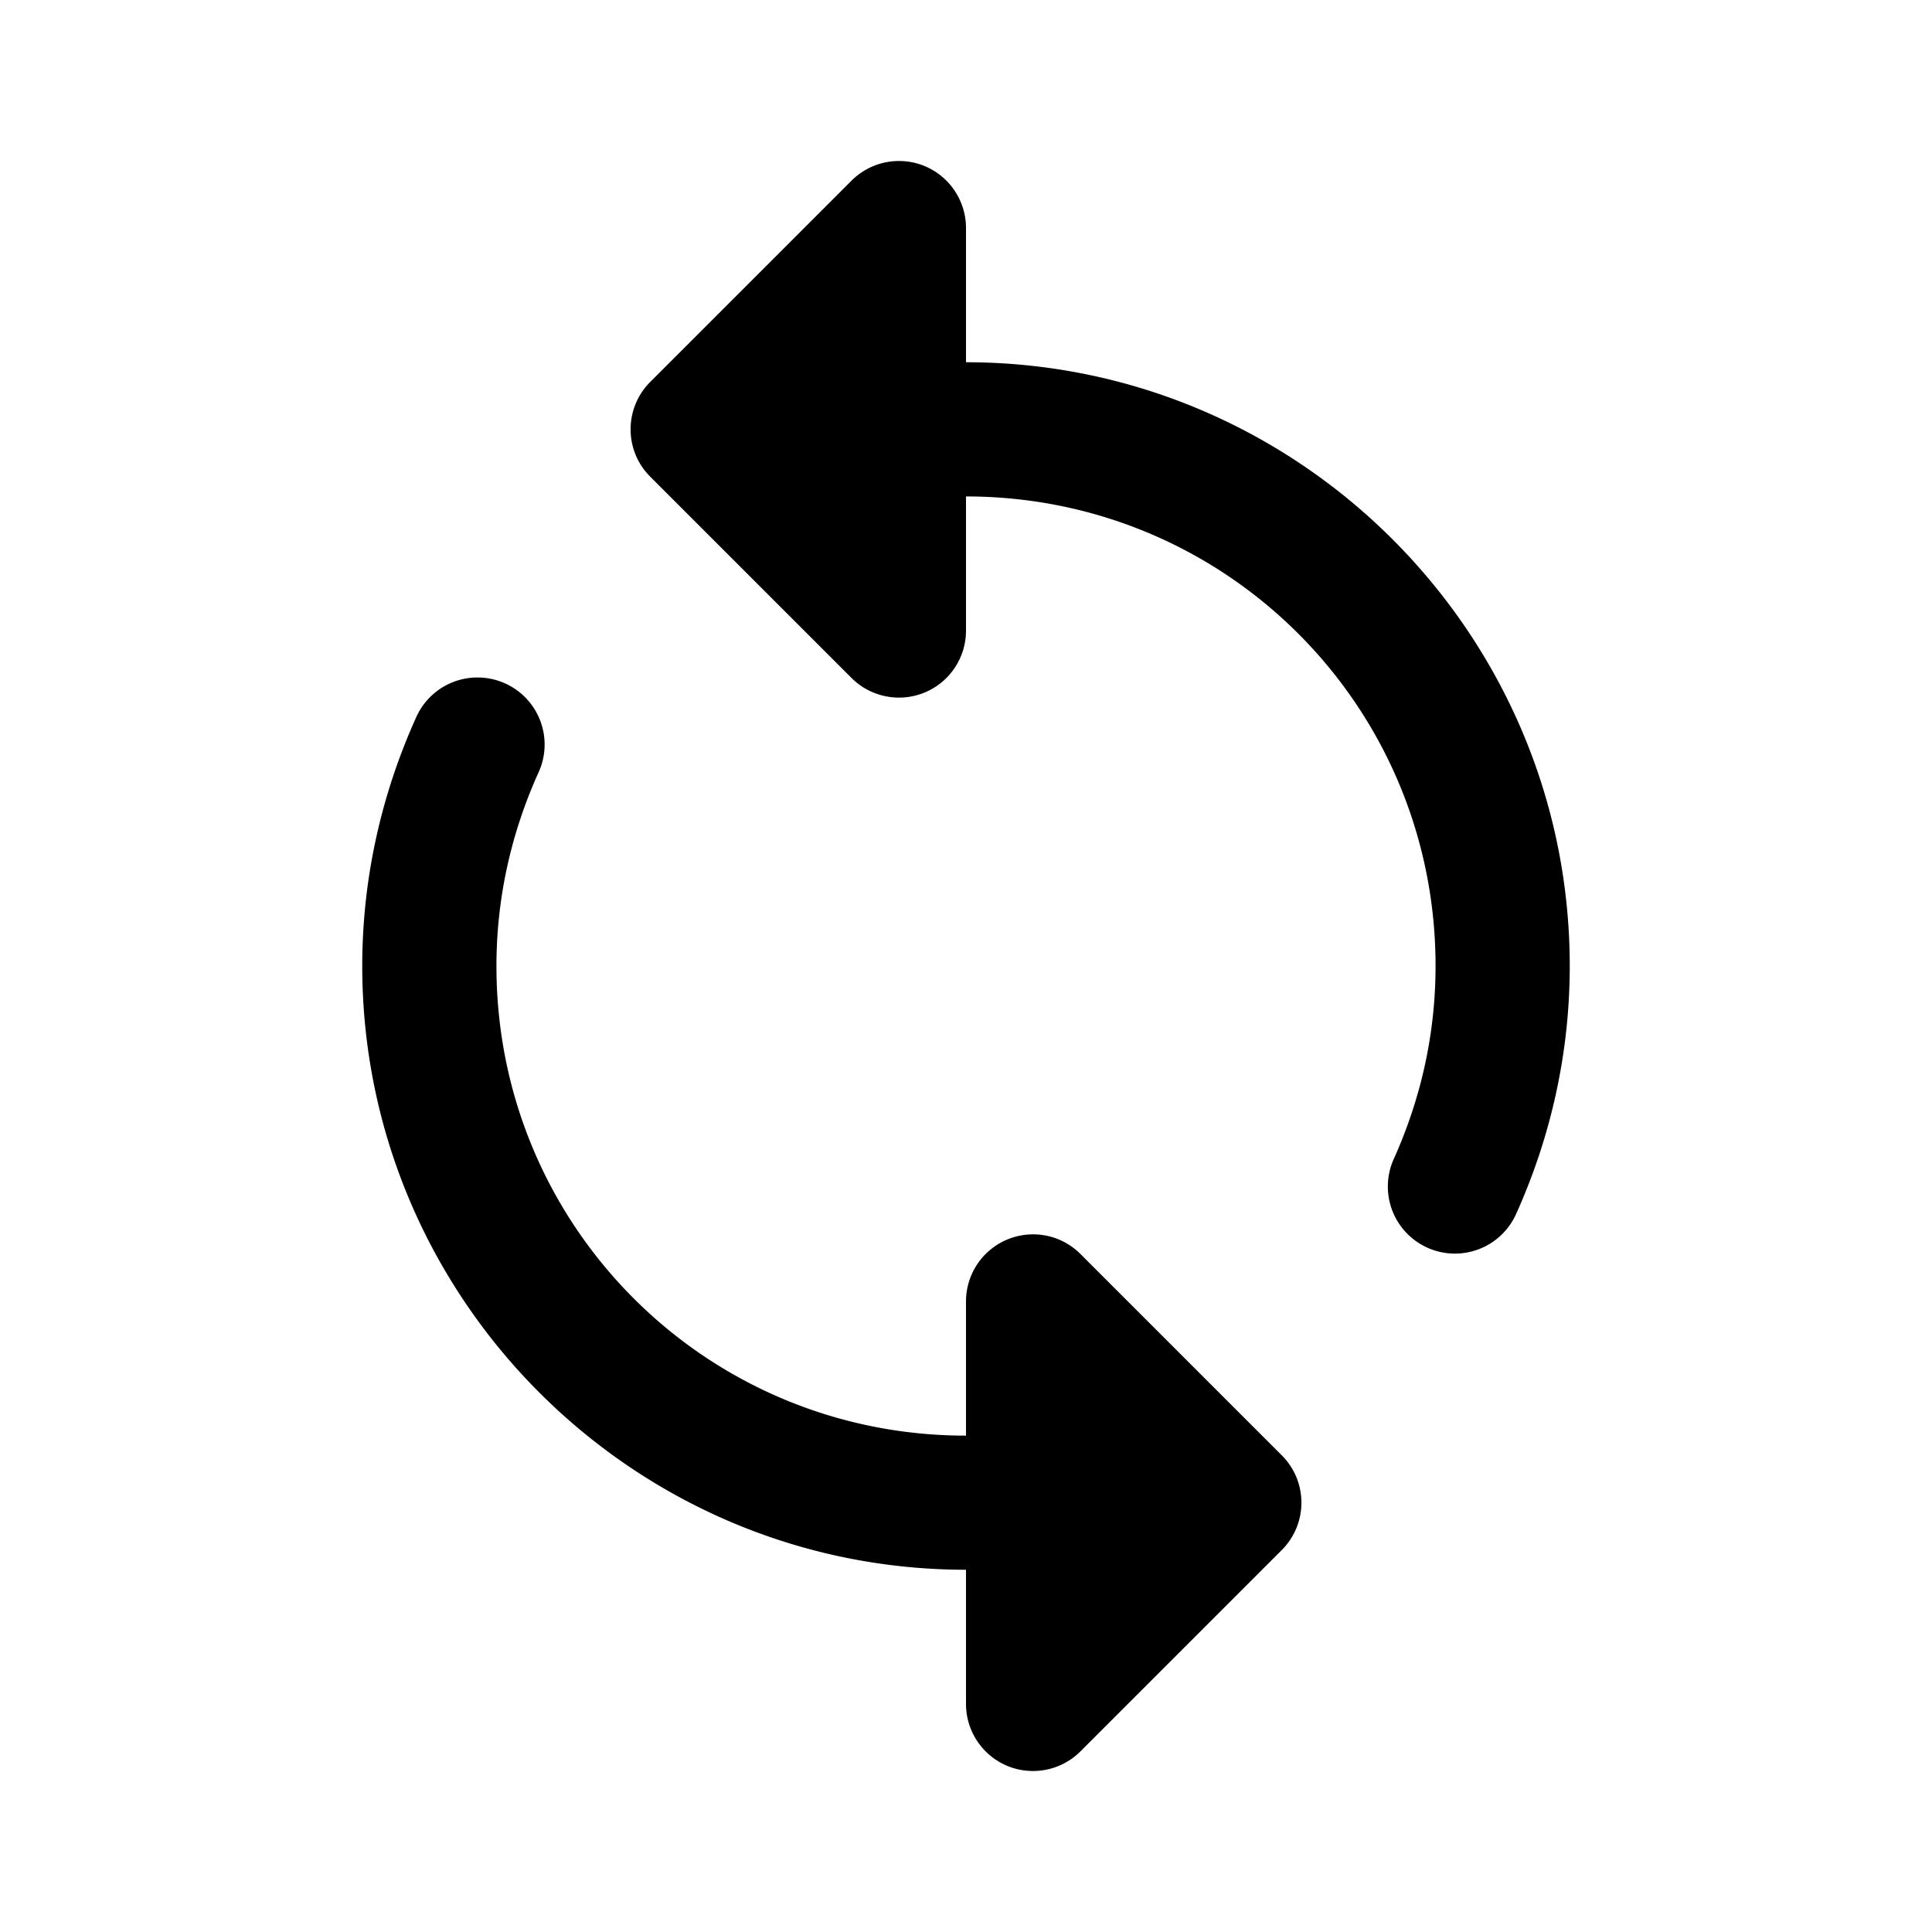 <?xml version="1.0" encoding="UTF-8" standalone="no"?>
<svg
   xmlns:dc="http://purl.org/dc/elements/1.1/"
   xmlns:cc="http://creativecommons.org/ns#"
   xmlns:rdf="http://www.w3.org/1999/02/22-rdf-syntax-ns#"
   xmlns:svg="http://www.w3.org/2000/svg"
   xmlns="http://www.w3.org/2000/svg"
   xmlns:sodipodi="http://sodipodi.sourceforge.net/DTD/sodipodi-0.dtd"
   xmlns:inkscape="http://www.inkscape.org/namespaces/inkscape"
   fill="#000000"
   viewBox="0 0 24 24"
   width="24px"
   height="24px"
   version="1.1"
   id="svg4"
   sodipodi:docname="loading.svg"
   inkscape:version="0.92.3 (2405546, 2018-03-11)"
   inkscape:export-filename="/home/jay/Projects/arikitek/img/icon/loading.png"
   inkscape:export-xdpi="96"
   inkscape:export-ydpi="96">
  <defs
     id="defs8" />
  <sodipodi:namedview
     pagecolor="#ffffff"
     bordercolor="#666666"
     borderopacity="1"
     objecttolerance="10"
     gridtolerance="10"
     guidetolerance="10"
     inkscape:pageopacity="0"
     inkscape:pageshadow="2"
     inkscape:window-width="1280"
     inkscape:window-height="991"
     id="namedview6"
     showgrid="false"
     inkscape:zoom="9.8333333"
     inkscape:cx="-5.7457627"
     inkscape:cy="12"
     inkscape:window-x="0"
     inkscape:window-y="0"
     inkscape:window-maximized="1"
     inkscape:current-layer="svg4" />
  <path
     d="m 11.167,2 c -0.217,0 -0.43,0.085 -0.589,0.244 l -2.5,2.5 c -0.326,0.326 -0.326,0.853 0,1.178 l 2.5,2.5 c 0.238,0.238 0.596,0.309 0.908,0.181 C 11.797,8.474 12,8.171 12,7.833 V 6.167 c 3.231,0 5.833,2.602 5.833,5.833 0,0.855 -0.188,1.662 -0.519,2.397 a 0.833,0.833 0 1 0 1.519,0.685 C 19.256,14.144 19.5,13.1 19.5,12 19.5,7.868 16.132,4.5 12,4.5 V 2.833 c 0,-0.337 -0.203,-0.641 -0.514,-0.77 -0.103,-0.043 -0.212,-0.063 -0.319,-0.063 z M 5.939,8.416 A 0.833,0.833 0 0 0 5.167,8.917 C 4.744,9.856 4.5,10.9 4.5,12 c 0,4.132 3.368,7.5 7.5,7.5 v 1.667 c 0,0.337 0.203,0.641 0.514,0.77 0.103,0.043 0.212,0.063 0.319,0.063 0.217,0 0.43,-0.085 0.589,-0.244 l 2.5,-2.5 c 0.326,-0.326 0.326,-0.853 0,-1.178 l -2.5,-2.5 C 13.184,15.339 12.827,15.268 12.514,15.397 12.203,15.526 12,15.83 12,16.167 v 1.667 c -3.231,0 -5.833,-2.602 -5.833,-5.833 0,-0.855 0.188,-1.662 0.519,-2.397 A 0.833,0.833 0 0 0 5.939,8.416 Z"
     id="path2"
     inkscape:connector-curvature="0"
     style="stroke-width:1" />
</svg>
